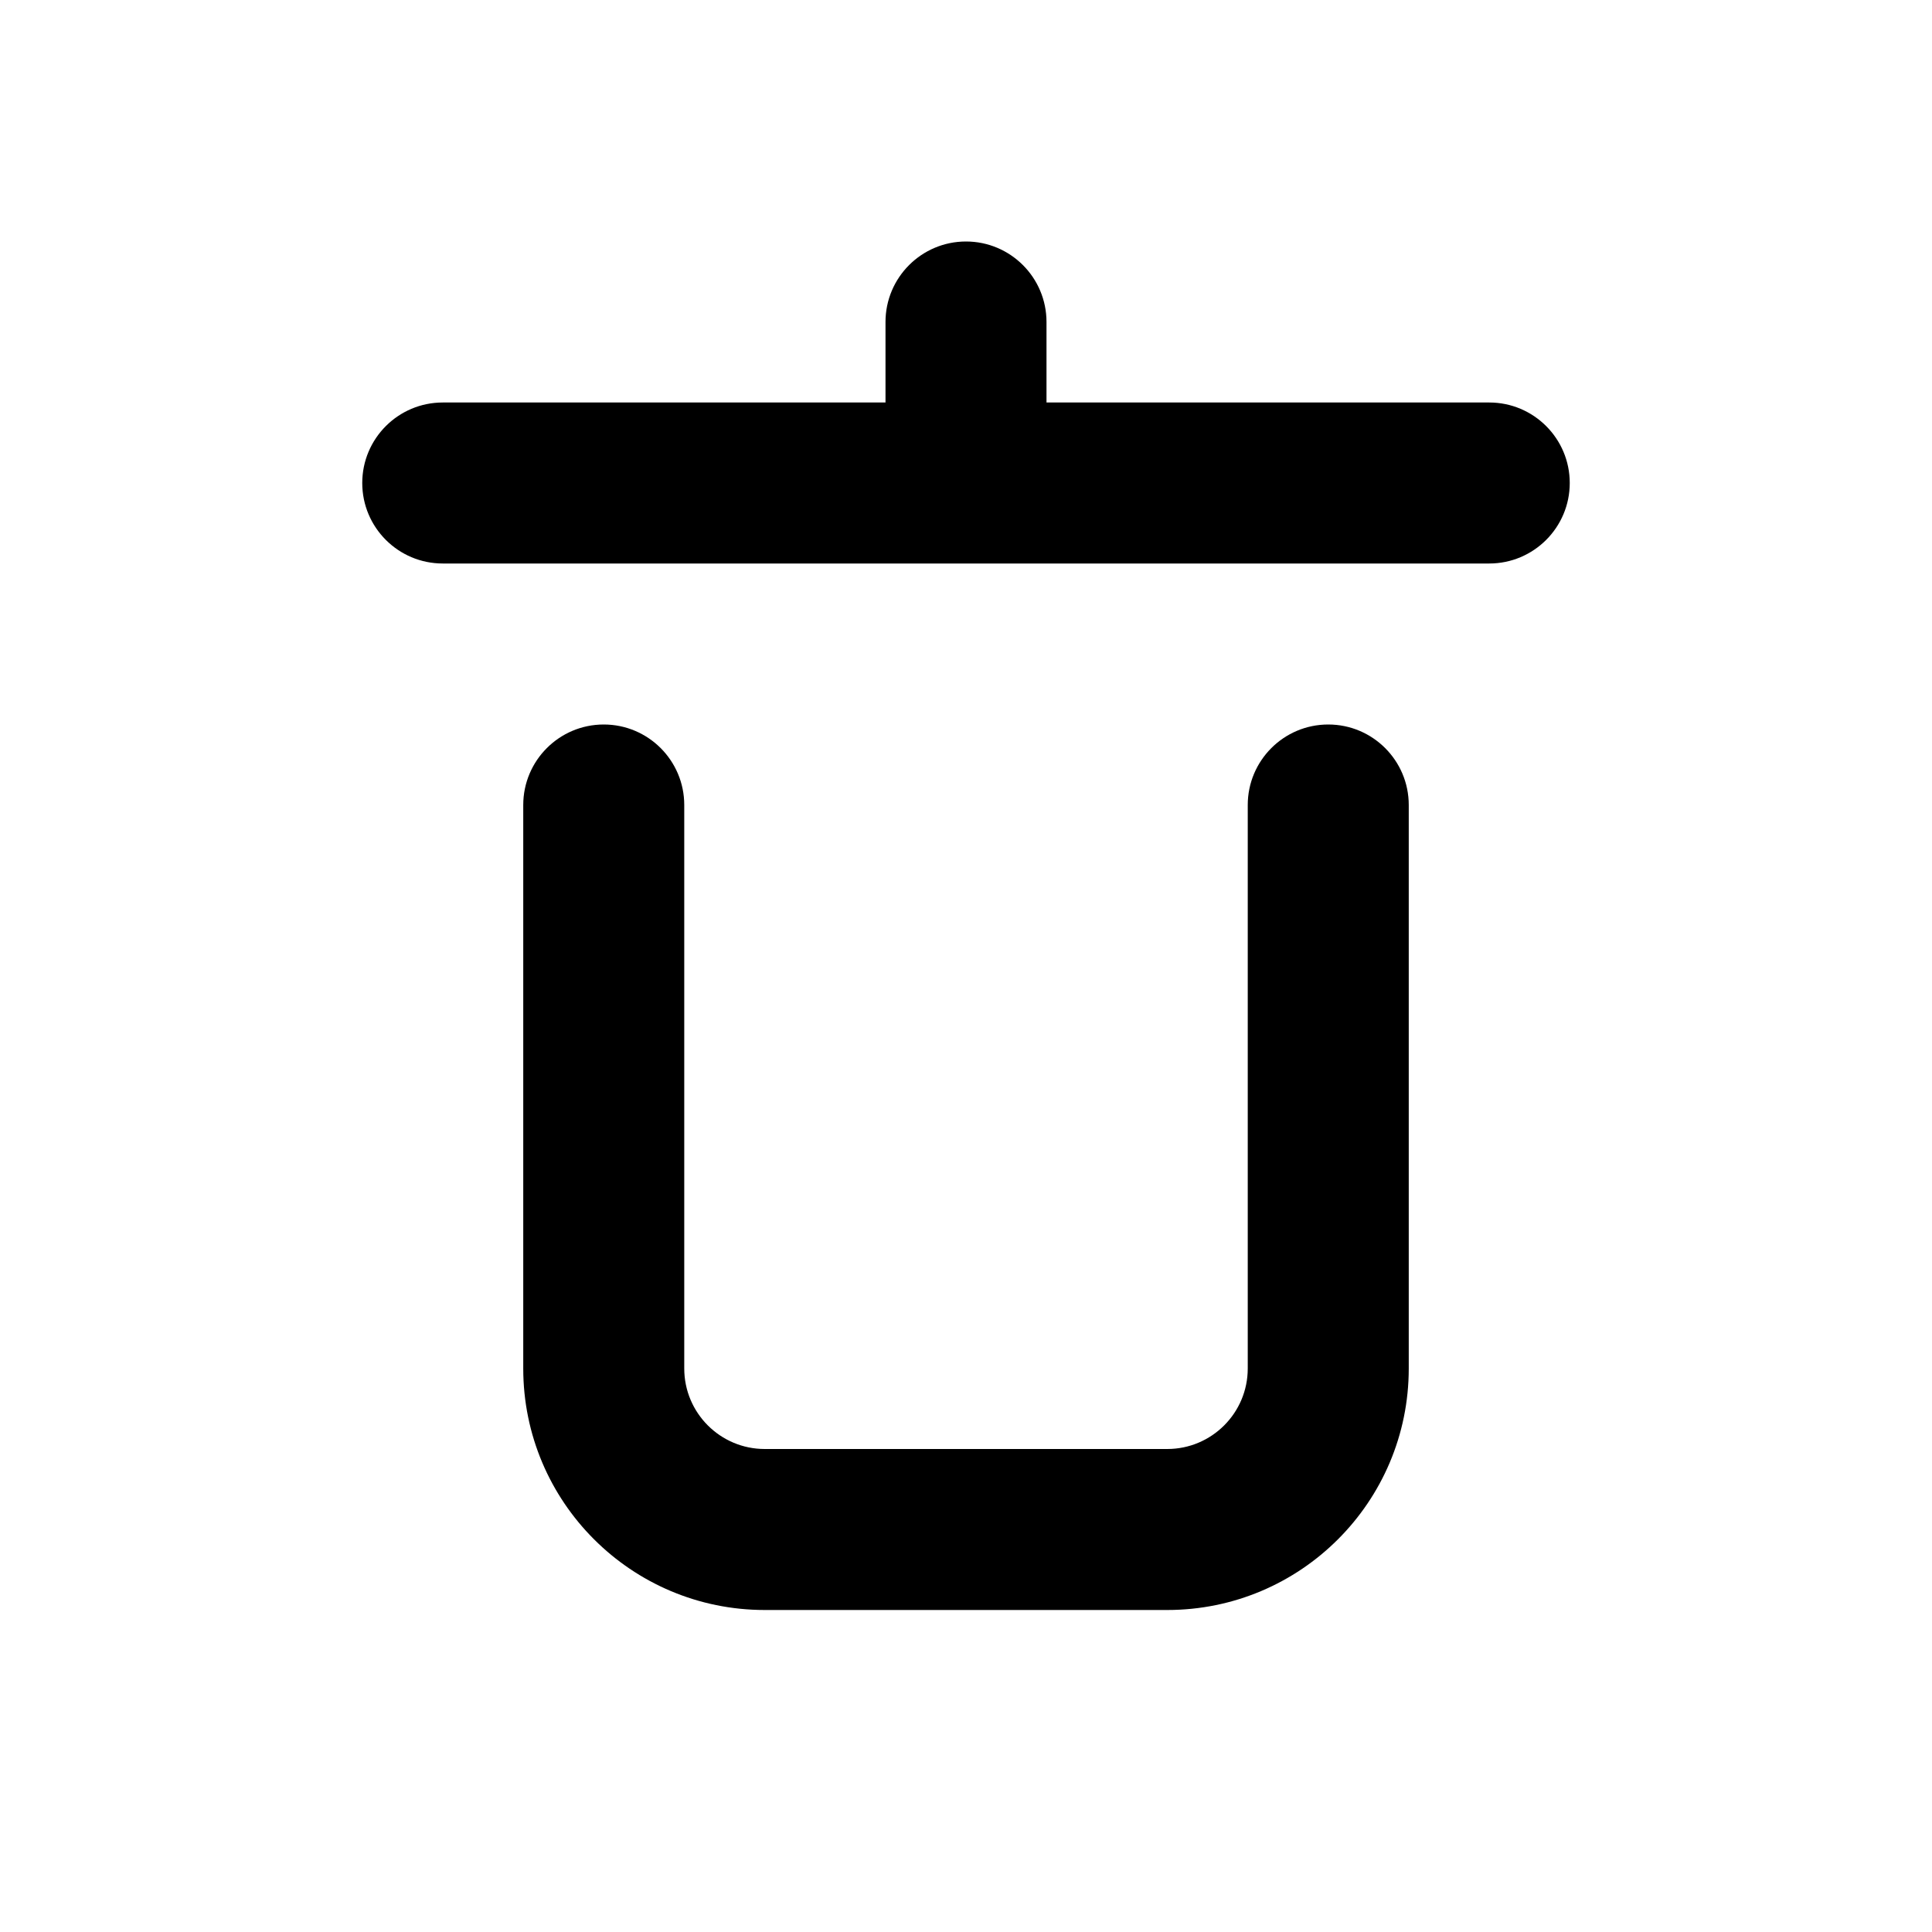 <svg xmlns="http://www.w3.org/2000/svg" width="24" height="24" viewBox="0 0 24 24" fill="none"><rect width="24" height="24" fill="none"/>
<path d="M13 4C13 3.448 12.552 3 12 3C11.448 3 11 3.448 11 4V5H5.5C4.948 5 4.5 5.448 4.5 6C4.5 6.552 4.948 7 5.5 7H18.5C19.052 7 19.5 6.552 19.5 6C19.5 5.448 19.052 5 18.5 5H13V4Z" fill="#000000"/>
<path d="M6.5 10V17C6.5 18.657 7.843 20 9.5 20H14.5C16.157 20 17.5 18.657 17.5 17V10C17.5 9.448 17.052 9 16.5 9C15.948 9 15.5 9.448 15.5 10V17C15.5 17.552 15.052 18 14.5 18H9.5C8.948 18 8.5 17.552 8.5 17V10C8.5 9.448 8.052 9 7.5 9C6.948 9 6.5 9.448 6.5 10Z" fill="#000000"/>
</svg>
